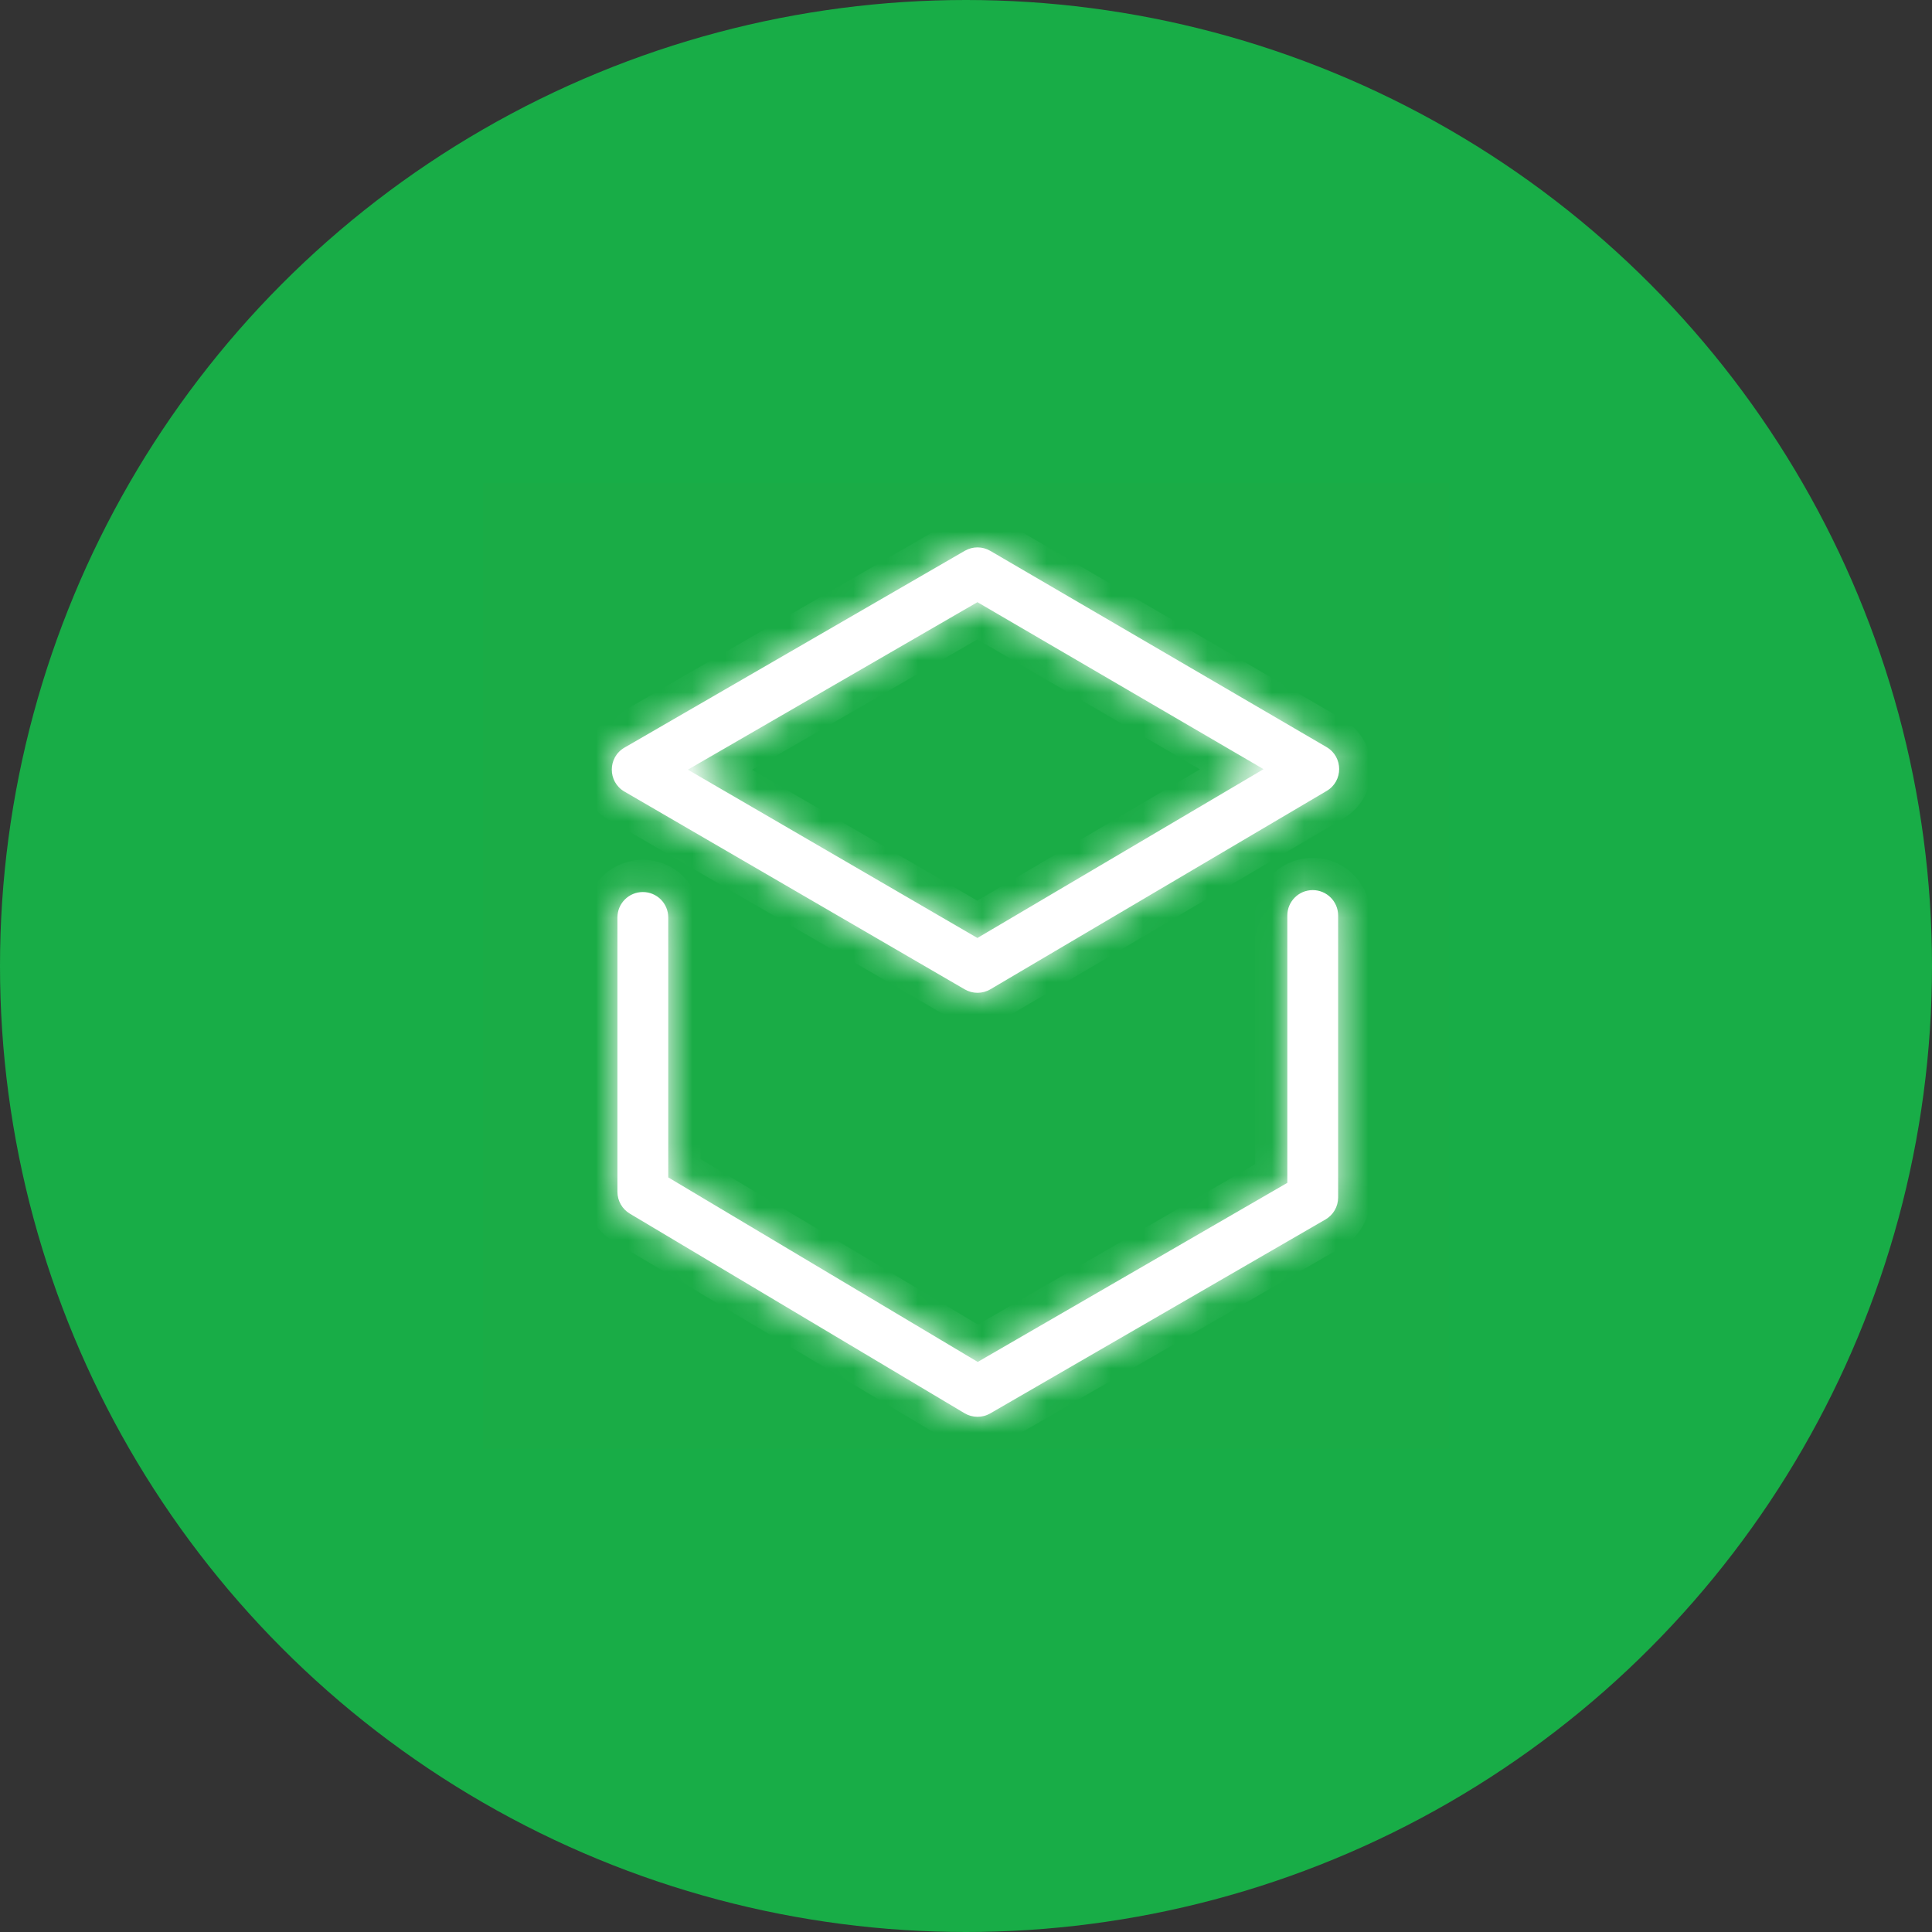 <svg width="60" height="60" viewBox="0 0 60 60" fill="none" xmlns="http://www.w3.org/2000/svg">
<rect x="0" y="0" width="60" height="60" fill="#333333" stroke="none"/>
<circle cx="30" cy="30" r="30" fill="#18AD47"/>
<rect opacity="0.01" x="15" y="15" width="30" height="30" fill="#FF0101"/>
<mask id="path-3-inside-1_0_257" fill="white">
<path fill-rule="evenodd" clip-rule="evenodd" d="M30.755 17.108L41.198 23.202C41.718 23.506 41.72 24.257 41.201 24.563L30.758 30.723C30.512 30.868 30.208 30.869 29.961 30.726L19.392 24.583C18.869 24.279 18.869 23.522 19.394 23.218L29.962 17.106C30.208 16.964 30.51 16.965 30.755 17.108ZM21.362 23.903L30.354 29.13L39.241 23.887L30.355 18.701L21.362 23.903ZM40.768 27.643C40.332 27.643 39.979 27.997 39.979 28.432V36.734L30.364 42.296L20.753 36.565V28.492C20.753 28.056 20.4 27.703 19.964 27.703C19.529 27.703 19.175 28.056 19.175 28.492V37.014C19.175 37.291 19.322 37.549 19.56 37.691L29.954 43.889C30.2 44.035 30.506 44.037 30.754 43.894L41.163 37.872C41.407 37.731 41.557 37.471 41.557 37.189V28.432C41.557 27.997 41.204 27.643 40.768 27.643Z"/>
</mask>
<path fill-rule="evenodd" clip-rule="evenodd" d="M30.755 17.108L41.198 23.202C41.718 23.506 41.72 24.257 41.201 24.563L30.758 30.723C30.512 30.868 30.208 30.869 29.961 30.726L19.392 24.583C18.869 24.279 18.869 23.522 19.394 23.218L29.962 17.106C30.208 16.964 30.51 16.965 30.755 17.108ZM21.362 23.903L30.354 29.13L39.241 23.887L30.355 18.701L21.362 23.903ZM40.768 27.643C40.332 27.643 39.979 27.997 39.979 28.432V36.734L30.364 42.296L20.753 36.565V28.492C20.753 28.056 20.4 27.703 19.964 27.703C19.529 27.703 19.175 28.056 19.175 28.492V37.014C19.175 37.291 19.322 37.549 19.56 37.691L29.954 43.889C30.2 44.035 30.506 44.037 30.754 43.894L41.163 37.872C41.407 37.731 41.557 37.471 41.557 37.189V28.432C41.557 27.997 41.204 27.643 40.768 27.643Z" fill="white"/>
<path d="M41.198 23.202L40.694 24.066V24.066L41.198 23.202ZM30.755 17.108L31.259 16.244L30.755 17.108ZM41.201 24.563L41.709 25.425V25.425L41.201 24.563ZM30.758 30.723L31.266 31.585L30.758 30.723ZM29.961 30.726L29.458 31.59L29.961 30.726ZM19.392 24.583L18.89 25.448H18.89L19.392 24.583ZM19.394 23.218L19.895 24.084H19.895L19.394 23.218ZM29.962 17.106L30.463 17.972V17.972L29.962 17.106ZM30.354 29.13L29.852 29.994L30.358 30.288L30.863 29.991L30.354 29.13ZM21.362 23.903L20.861 23.037L19.368 23.901L20.86 24.767L21.362 23.903ZM39.241 23.887L39.749 24.749L41.217 23.883L39.745 23.024L39.241 23.887ZM30.355 18.701L30.86 17.838L30.358 17.545L29.855 17.836L30.355 18.701ZM39.979 36.734L40.48 37.599L40.979 37.311V36.734H39.979ZM30.364 42.296L29.852 43.155L30.357 43.456L30.865 43.162L30.364 42.296ZM20.753 36.565H19.753V37.133L20.241 37.424L20.753 36.565ZM19.56 37.691L19.048 38.55H19.048L19.56 37.691ZM29.954 43.889L29.442 44.748L29.442 44.748L29.954 43.889ZM30.754 43.894L31.254 44.76L31.254 44.76L30.754 43.894ZM41.163 37.872L41.664 38.737L41.664 38.737L41.163 37.872ZM41.702 22.339L31.259 16.244L30.251 17.971L40.694 24.066L41.702 22.339ZM41.709 25.425C42.886 24.73 42.882 23.027 41.702 22.339L40.694 24.066C40.554 23.985 40.554 23.784 40.693 23.702L41.709 25.425ZM31.266 31.585L41.709 25.425L40.693 23.702L30.25 29.862L31.266 31.585ZM29.458 31.59C30.018 31.916 30.709 31.913 31.266 31.585L30.25 29.862C30.316 29.823 30.397 29.823 30.463 29.861L29.458 31.59ZM18.89 25.448L29.458 31.59L30.463 29.861L19.895 23.719L18.89 25.448ZM18.893 22.352C17.704 23.041 17.702 24.757 18.89 25.448L19.895 23.719C20.035 23.8 20.035 24.003 19.895 24.084L18.893 22.352ZM29.462 16.24L18.893 22.352L19.895 24.084L30.463 17.972L29.462 16.24ZM31.259 16.244C30.704 15.92 30.018 15.919 29.462 16.24L30.463 17.972C30.397 18.01 30.317 18.009 30.251 17.971L31.259 16.244ZM30.857 28.265L21.864 23.038L20.86 24.767L29.852 29.994L30.857 28.265ZM38.733 23.026L29.846 28.268L30.863 29.991L39.749 24.749L38.733 23.026ZM29.852 19.565L38.737 24.751L39.745 23.024L30.86 17.838L29.852 19.565ZM21.863 24.768L30.856 19.567L29.855 17.836L20.861 23.037L21.863 24.768ZM40.979 28.432C40.979 28.549 40.885 28.643 40.768 28.643V26.643C39.78 26.643 38.979 27.444 38.979 28.432H40.979ZM40.979 36.734V28.432H38.979V36.734H40.979ZM30.865 43.162L40.48 37.599L39.478 35.868L29.864 41.43L30.865 43.162ZM20.241 37.424L29.852 43.155L30.877 41.437L21.265 35.706L20.241 37.424ZM19.753 28.492V36.565H21.753V28.492H19.753ZM19.964 28.703C19.848 28.703 19.753 28.608 19.753 28.492H21.753C21.753 27.504 20.952 26.703 19.964 26.703V28.703ZM20.175 28.492C20.175 28.608 20.081 28.703 19.964 28.703V26.703C18.976 26.703 18.175 27.504 18.175 28.492H20.175ZM20.175 37.014V28.492H18.175V37.014H20.175ZM20.072 36.832C20.136 36.87 20.175 36.939 20.175 37.014H18.175C18.175 37.644 18.507 38.227 19.048 38.55L20.072 36.832ZM30.466 43.03L20.072 36.832L19.048 38.55L29.442 44.748L30.466 43.03ZM30.253 43.028C30.319 42.99 30.401 42.991 30.466 43.03L29.442 44.748C30 45.08 30.693 45.084 31.254 44.76L30.253 43.028ZM40.662 37.006L30.253 43.028L31.254 44.76L41.664 38.737L40.662 37.006ZM40.557 37.189C40.557 37.114 40.597 37.044 40.662 37.006L41.664 38.737C42.217 38.418 42.557 37.828 42.557 37.189H40.557ZM40.557 28.432V37.189H42.557V28.432H40.557ZM40.768 28.643C40.651 28.643 40.557 28.549 40.557 28.432H42.557C42.557 27.444 41.756 26.643 40.768 26.643V28.643Z" fill="white" mask="url(#path-3-inside-1_0_257)"/>
</svg>
